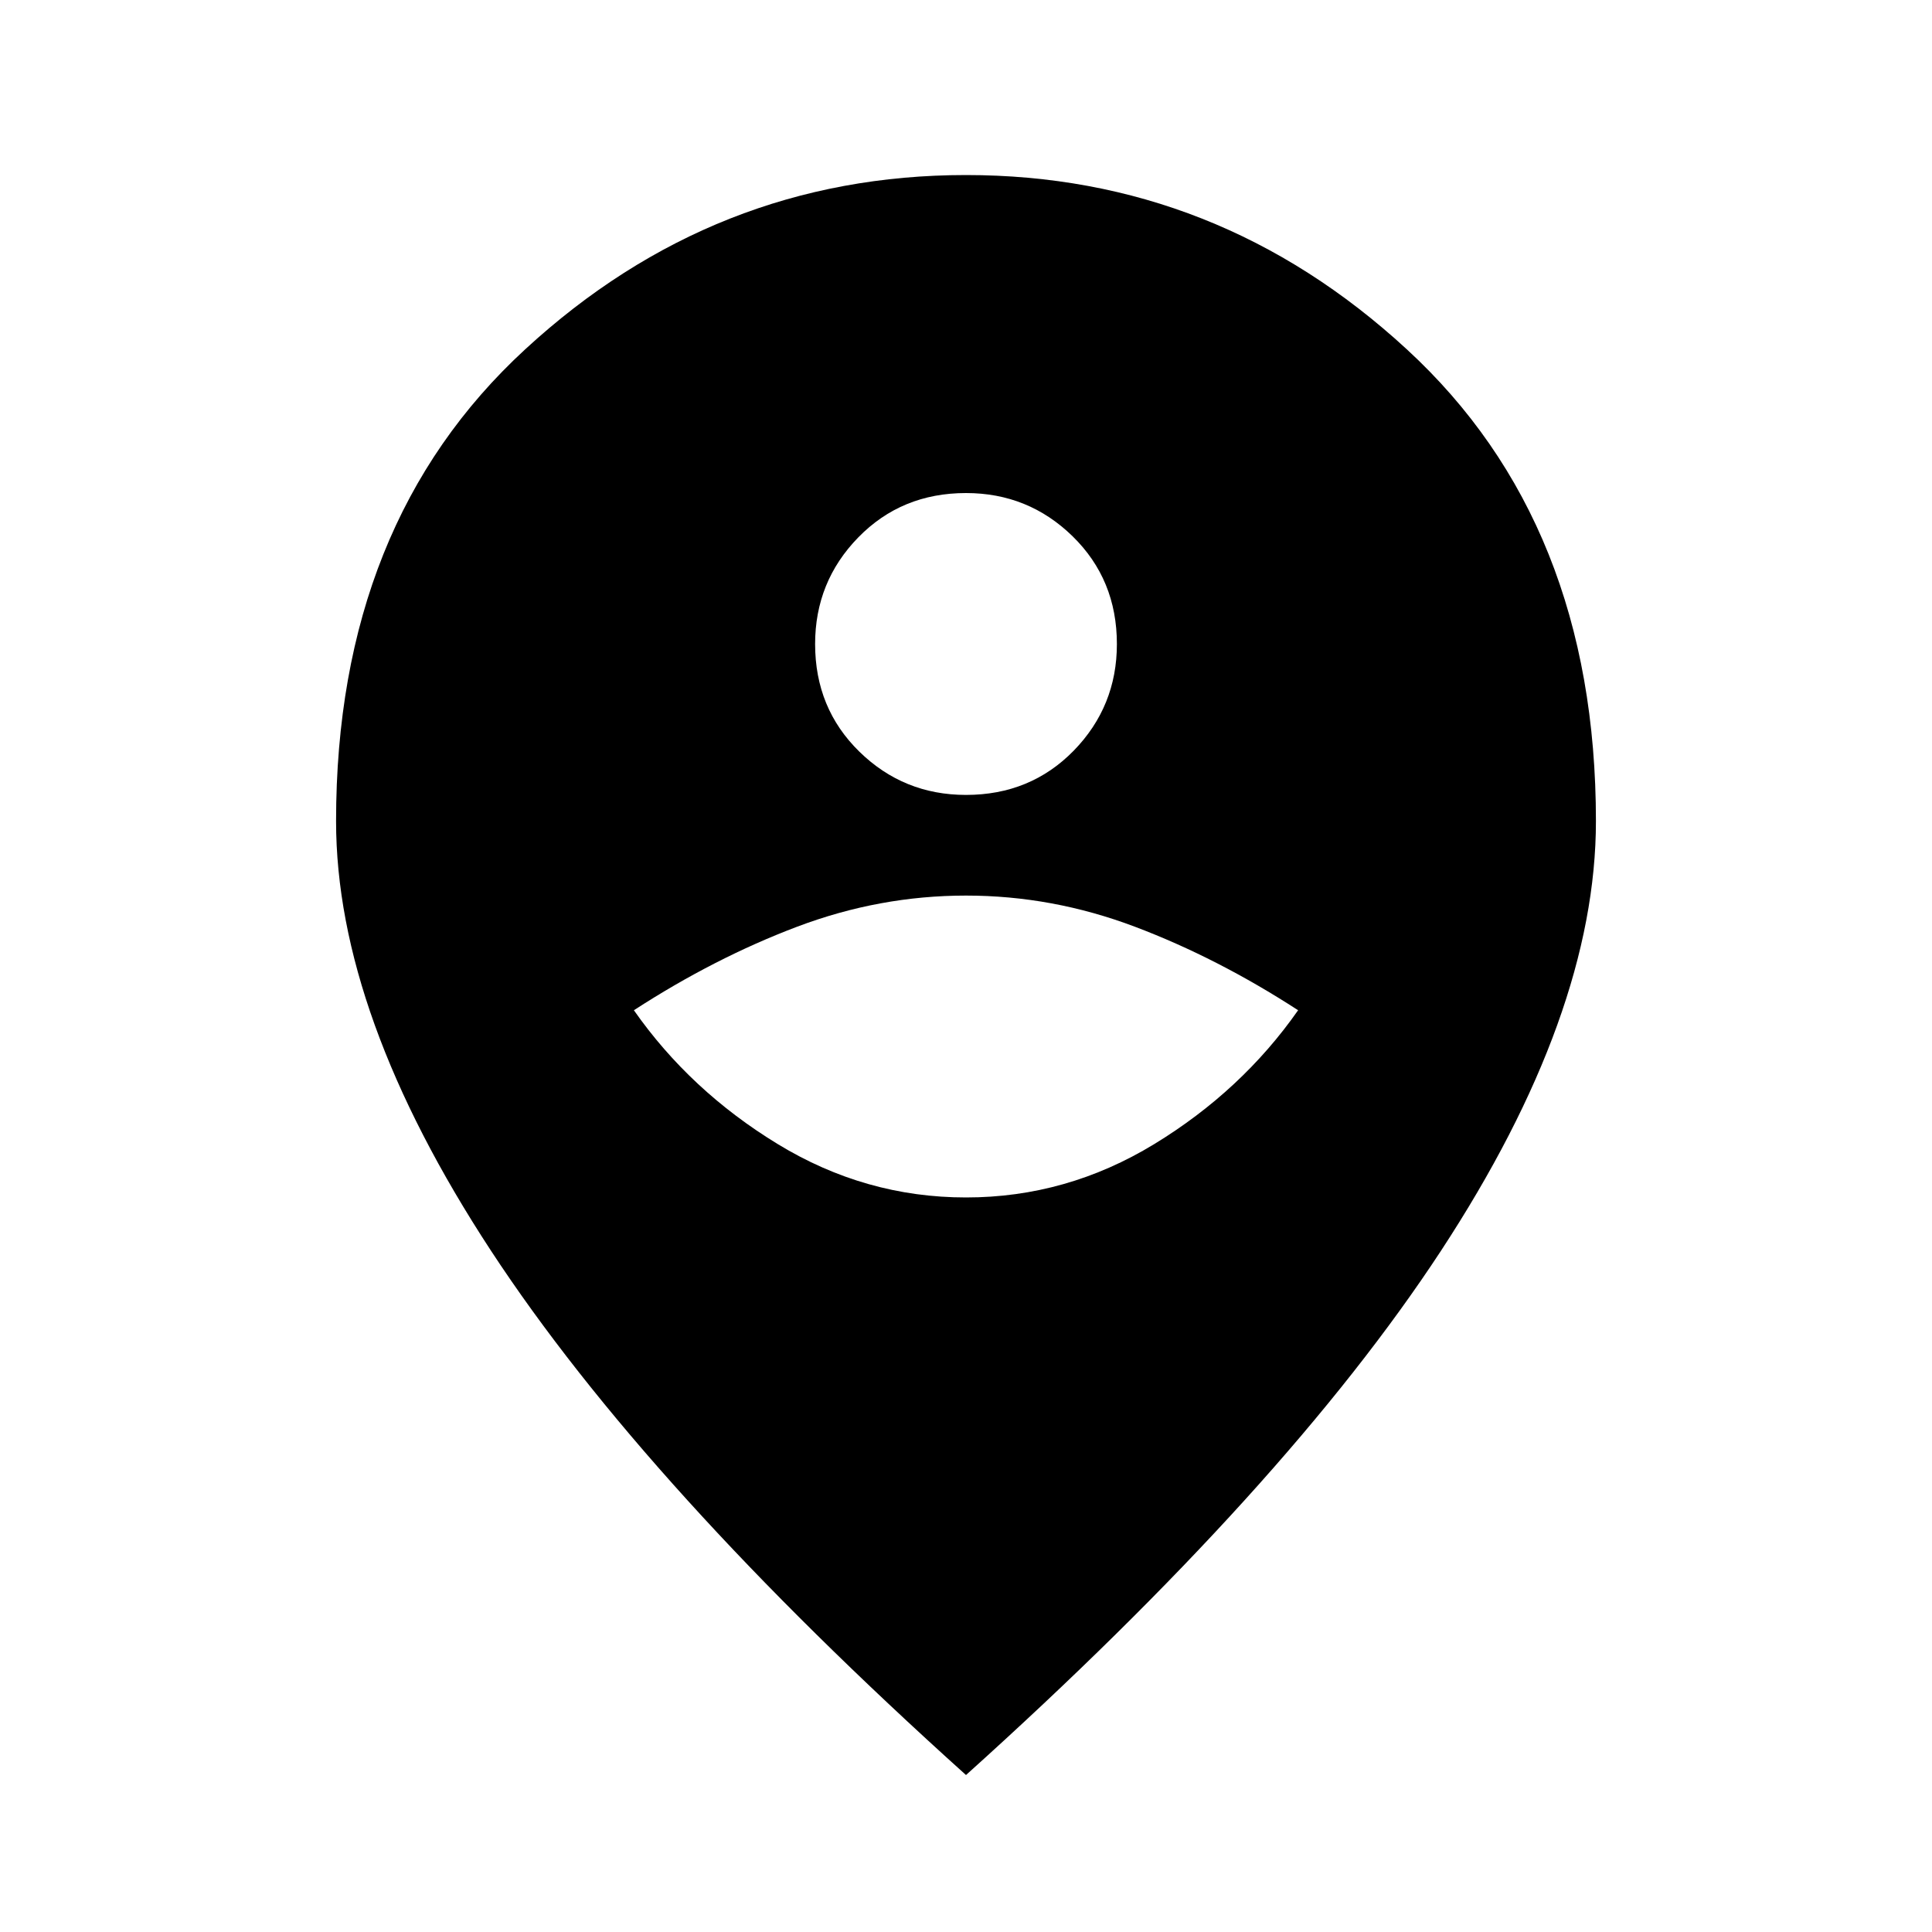 <svg xmlns="http://www.w3.org/2000/svg" height="20" width="20"><path d="M10 12.396Q11.042 12.396 11.948 11.844Q12.854 11.292 13.438 10.458Q12.604 9.917 11.75 9.594Q10.896 9.271 10 9.271Q9.104 9.271 8.25 9.594Q7.396 9.917 6.562 10.458Q7.146 11.292 8.052 11.844Q8.958 12.396 10 12.396ZM10 8.229Q10.667 8.229 11.115 7.771Q11.562 7.312 11.562 6.667Q11.562 6 11.104 5.552Q10.646 5.104 10 5.104Q9.333 5.104 8.885 5.563Q8.438 6.021 8.438 6.667Q8.438 7.333 8.896 7.781Q9.354 8.229 10 8.229ZM10 18.375Q6.688 15.396 5.083 12.948Q3.479 10.5 3.479 8.5Q3.479 5.417 5.438 3.615Q7.396 1.812 10 1.812Q12.604 1.812 14.562 3.615Q16.521 5.417 16.521 8.5Q16.521 10.5 14.917 12.948Q13.312 15.396 10 18.375Z"/></svg>
